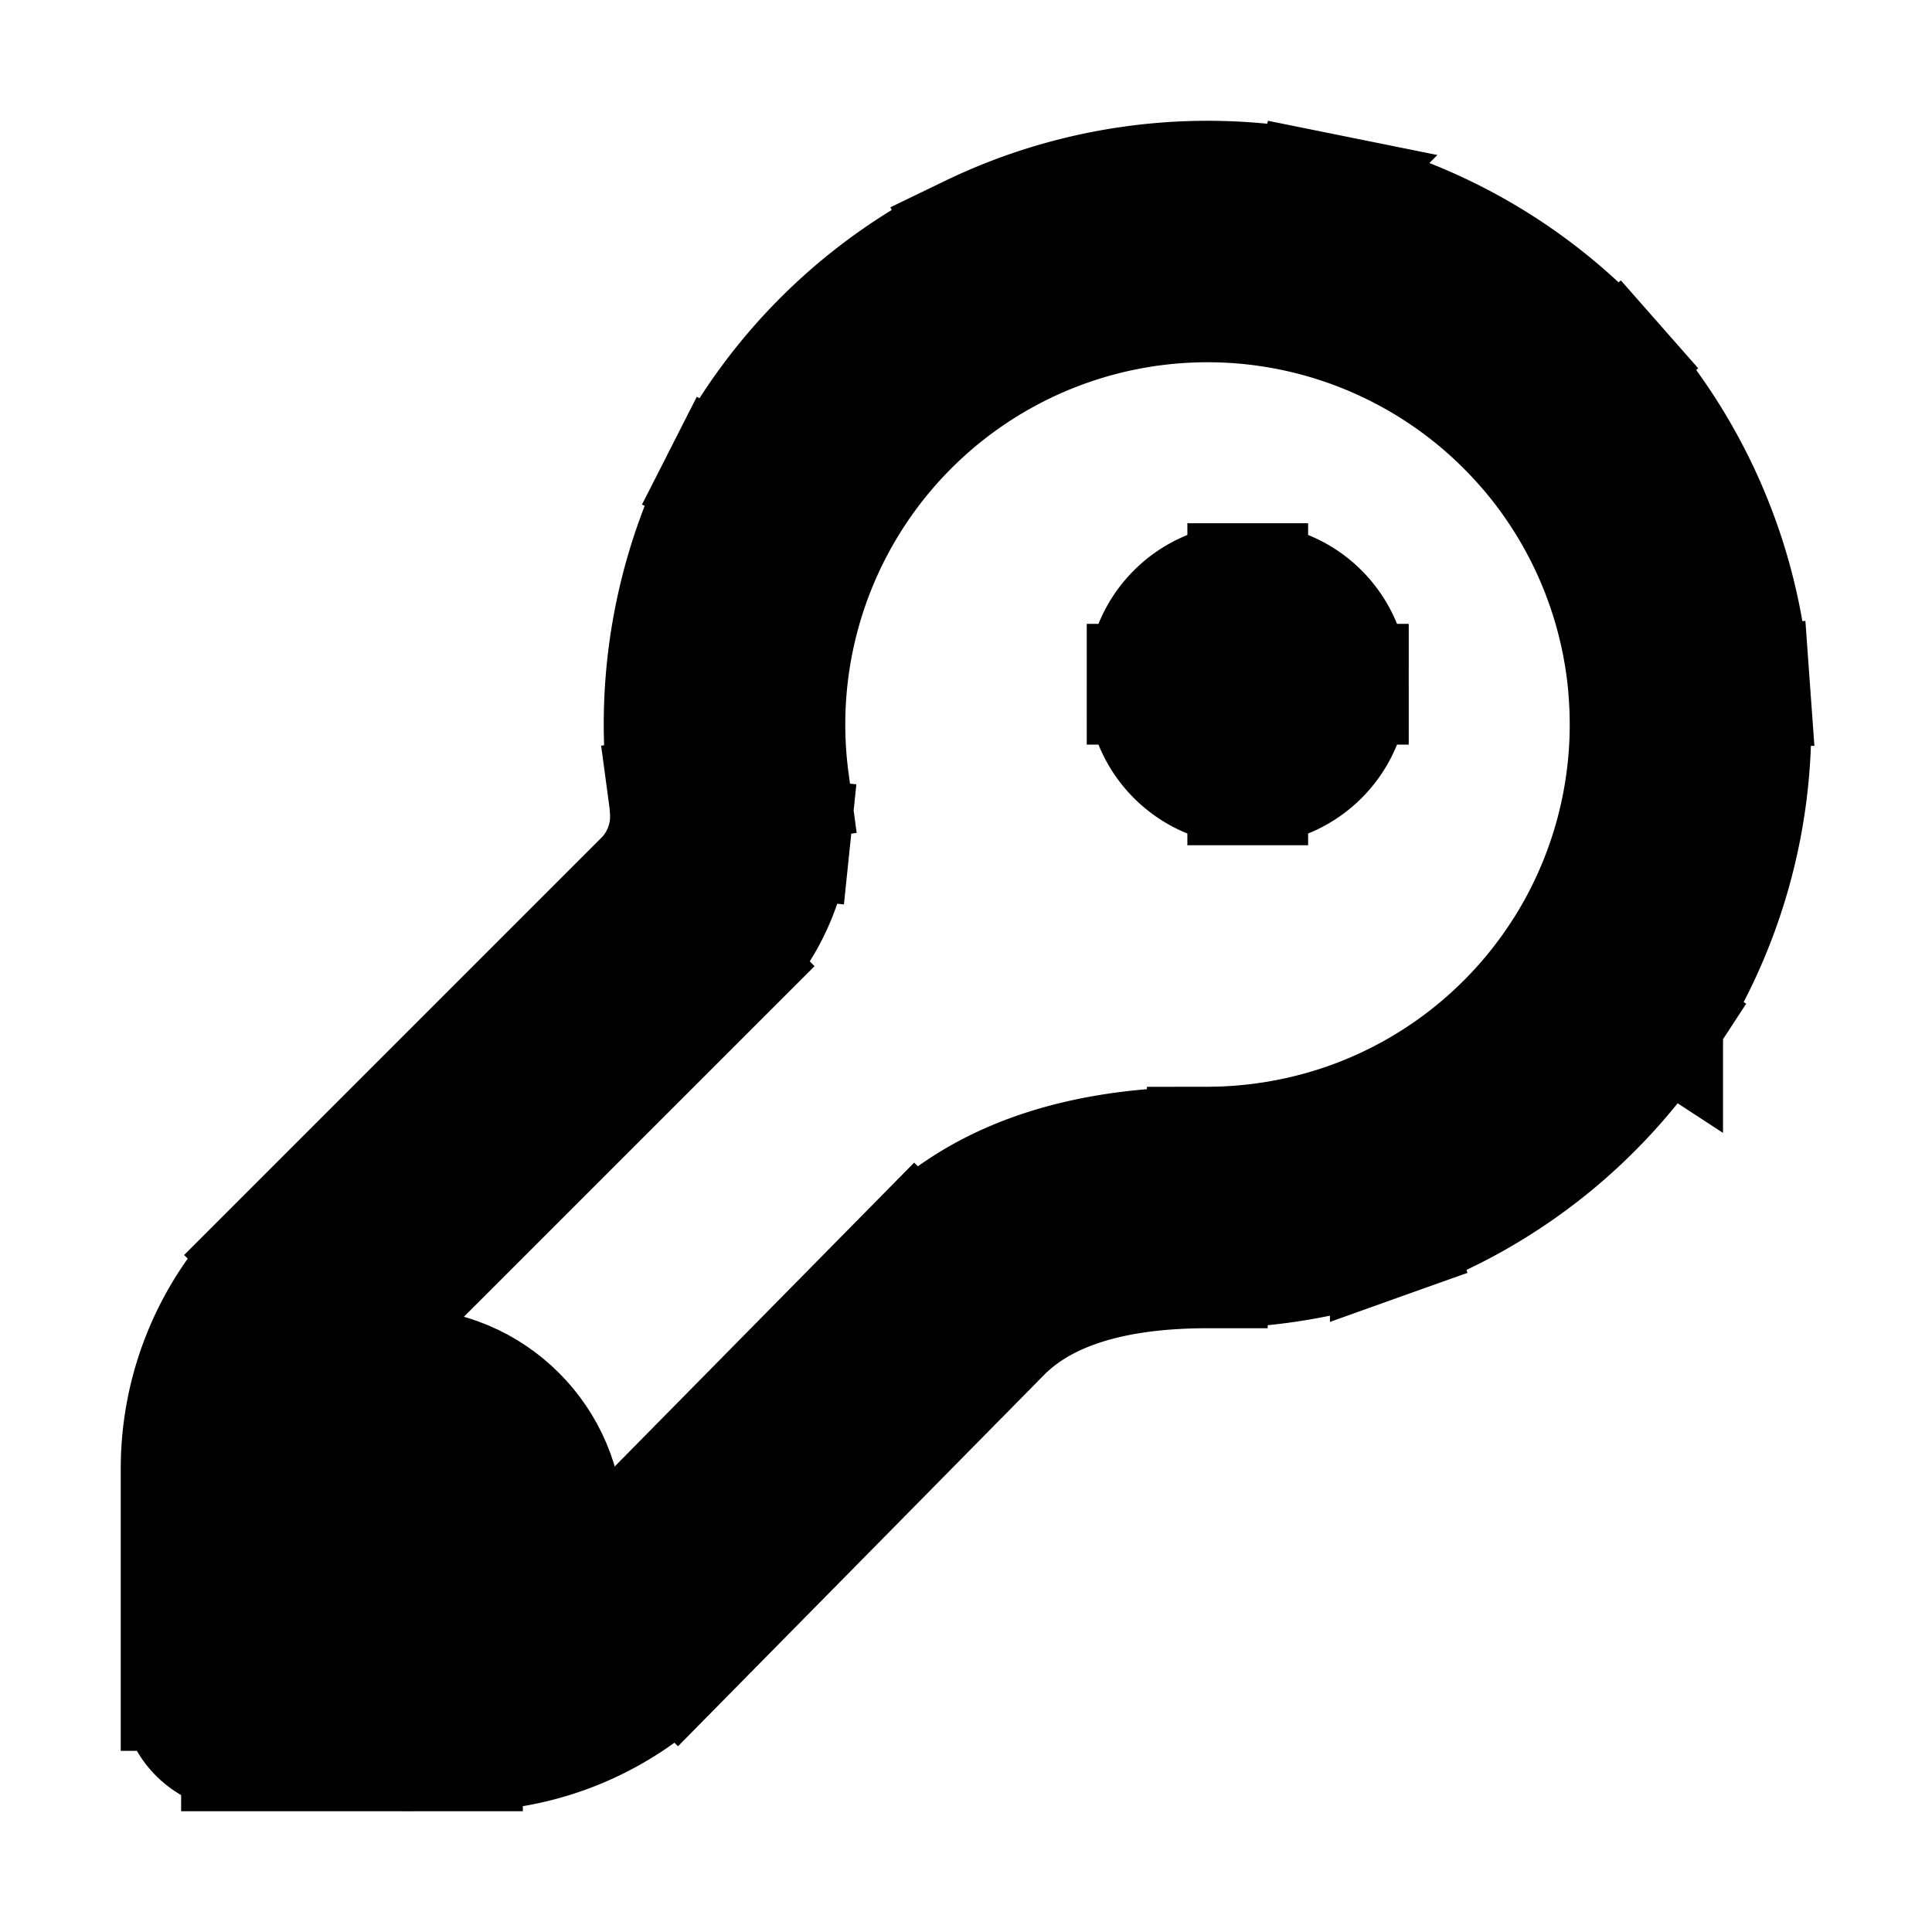 <svg xmlns="http://www.w3.org/2000/svg" fill="none" viewBox="0 0 24 24" stroke-width="1.5" stroke="currentColor" aria-hidden="true" data-slot="icon">
  <circle cx="5" cy="19" r="2" fill="color(display-p3 .769 .894 .337)"/>
  <path fill="#000" d="M14.75 8.5a.75.75 0 0 0 1.5 0zm1.5-.01a.75.75 0 0 0-1.5 0zM14.998 15v.75zm2.02-.35-.252-.706.253.706ZM9.653 6.28l.669.34zm-.598 3.525-.743.101.743-.1Zm-.527 1.668.53.53zM3.88 16.12l.53.53zM3 21h-.75c0 .414.336.75.75.75zm4.881-.894.534.526zm4.018-4.077-.534-.526zm-2.83-5.694.746.077zM16.25 8.5v-.01h-1.5v.01zm-.75.25a.25.25 0 0 1-.25-.25h1.5c0-.69-.56-1.25-1.25-1.25zm-.25-.25a.25.25 0 0 1 .25-.25v1.5c.69 0 1.25-.56 1.25-1.25zm.25-.25a.25.25 0 0 1 .25.25h-1.5c0 .69.56 1.25 1.25 1.25zm.25.25a.25.25 0 0 1-.25.25v-1.5c-.69 0-1.25.56-1.25 1.25zm-.752 7.25a6.8 6.8 0 0 0 2.273-.393l-.505-1.413a5.3 5.3 0 0 1-1.768.306zm2.273-.393a6.75 6.75 0 0 0 3.383-2.67l-1.256-.82a5.25 5.25 0 0 1-2.632 2.077l.505 1.412Zm3.383-2.67a6.75 6.75 0 0 0 1.079-4.172l-1.497.108a5.25 5.25 0 0 1-.838 3.245l1.256.82Zm1.079-4.172a6.75 6.75 0 0 0-1.666-3.974l-1.126.99a5.25 5.25 0 0 1 1.296 3.092zm-1.666-3.974a6.75 6.75 0 0 0-3.73-2.157l-.297 1.47a5.25 5.25 0 0 1 2.901 1.678zm-3.73-2.157a6.75 6.75 0 0 0-4.275.54l.652 1.35a5.25 5.25 0 0 1 3.326-.42zm-4.275.54a6.75 6.75 0 0 0-3.078 3.015l1.337.68a5.25 5.25 0 0 1 2.393-2.345zM8.984 5.938a6.75 6.75 0 0 0-.673 3.967l1.487-.201a5.25 5.25 0 0 1 .523-3.085zm-.987 5.003L3.348 15.59l1.061 1.06 4.649-4.648zm-5.747 7.3V21h1.5v-2.757h-1.5ZM3 21.75h2.745v-1.5H3zm5.415-1.118 4.018-4.076-1.069-1.053-4.017 4.076zm-2.67 1.118a3.75 3.75 0 0 0 2.67-1.118L7.347 19.58c-.423.43-1 .671-1.603.671zm2.578-11.492c-.027.259-.142.5-.326.684l1.06 1.061c.428-.428.696-.99.758-1.591zm-.012-.352q.027.2.012.352l1.492.154c.026-.25.012-.49-.017-.707zm-4.963 5.685a3.75 3.75 0 0 0-1.098 2.652h1.5c0-.597.237-1.17.659-1.591zm11.65-1.341c-1.193 0-2.628.232-3.633 1.253l1.068 1.053c.578-.587 1.502-.806 2.565-.806z"/>
</svg>
